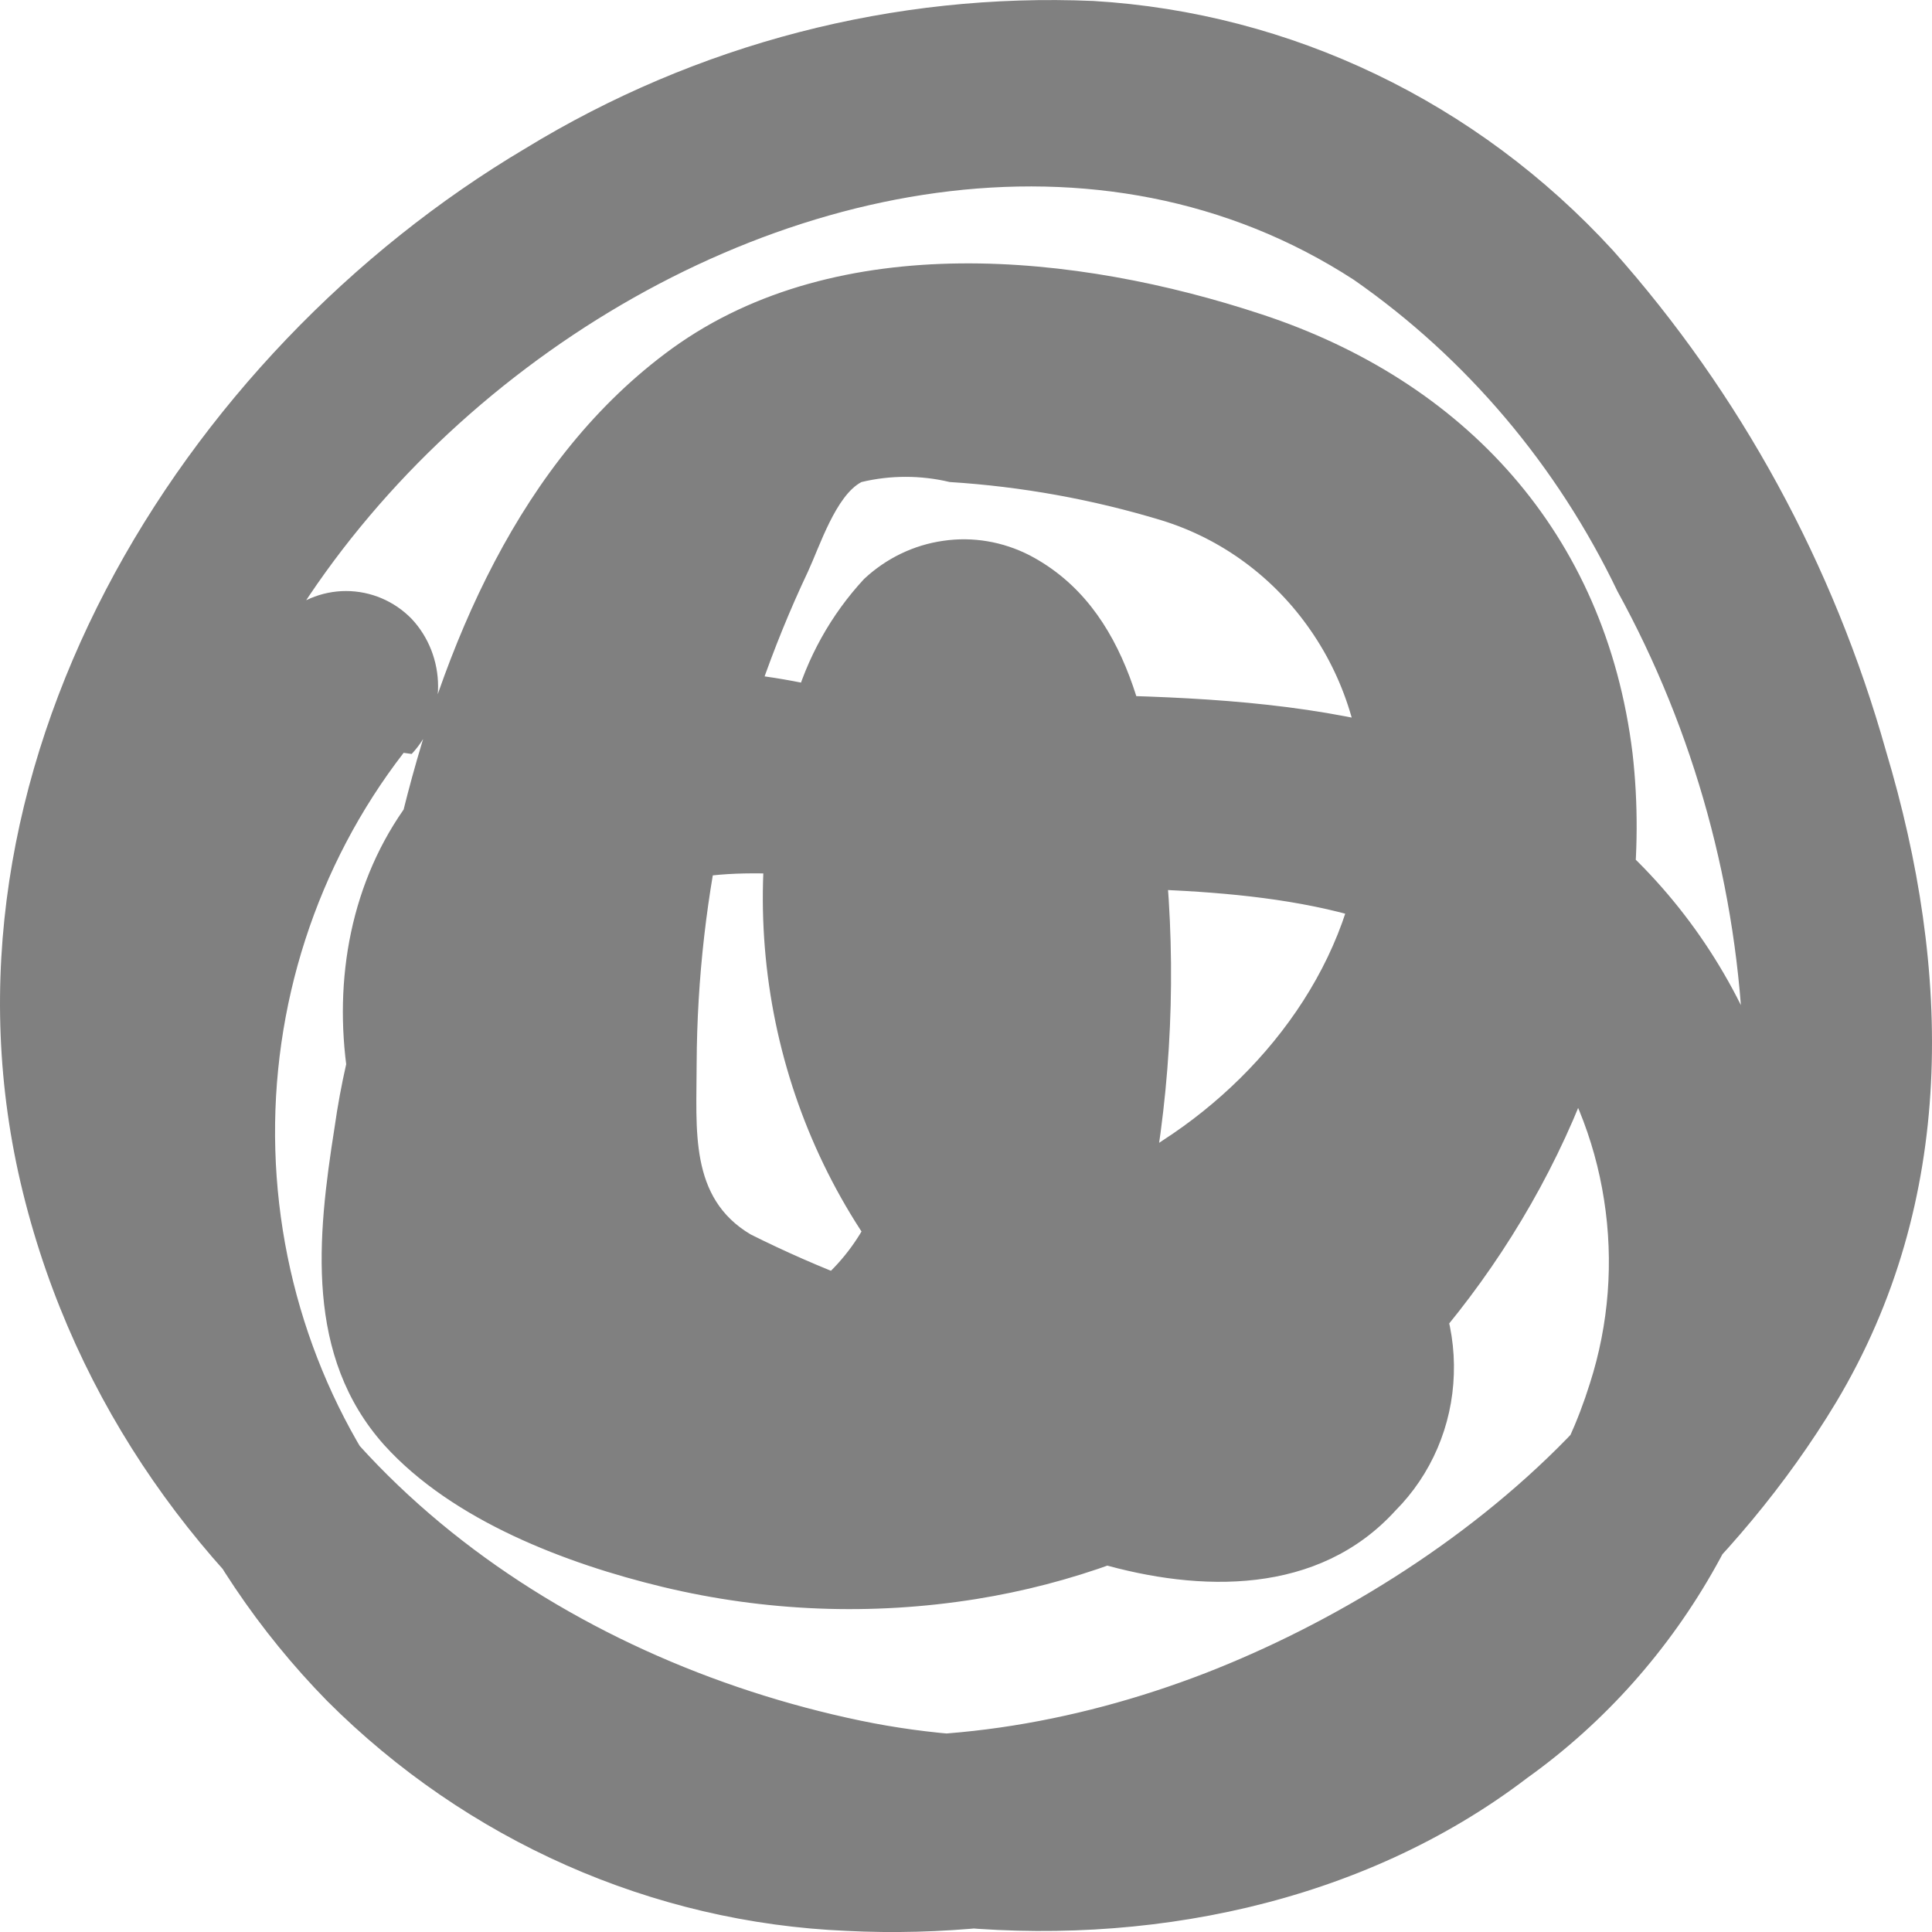 <svg width="12" height="12" viewBox="0 0 12 12" fill="none" xmlns="http://www.w3.org/2000/svg">
<path d="M2.507 4.676C1.967 5.375 1.684 6.249 1.71 7.143C1.736 8.037 2.068 8.892 2.647 9.556C3.903 10.972 5.835 11.031 7.487 10.392C9.031 9.792 10.82 8.393 10.829 6.527C10.795 5.524 10.526 4.545 10.046 3.672C9.672 2.892 9.108 2.225 8.409 1.738C5.254 -0.311 0.241 3.441 1.241 7.177C1.76 9.111 3.518 10.306 5.344 10.687C7.042 11.041 9.278 10.506 9.875 8.593C9.993 8.226 10.023 7.834 9.963 7.452C9.904 7.071 9.756 6.709 9.532 6.399C8.978 5.685 8.043 5.564 7.211 5.526C6.658 5.5 6.102 5.49 5.549 5.473C5.088 5.461 4.452 5.335 4.016 5.545C3.401 5.842 3.223 6.794 3.136 7.432C3.097 7.623 3.092 7.819 3.122 8.012C3.175 8.214 3.382 8.305 3.551 8.395C3.953 8.606 4.39 8.737 4.839 8.783C5.739 8.88 6.644 8.643 7.39 8.114C8.076 7.619 8.585 6.903 8.836 6.078C9.066 5.266 9.08 4.26 8.448 3.632C7.817 3.004 6.835 2.851 6.028 2.83C5.586 2.795 5.144 2.911 4.772 3.161C4.473 3.398 4.231 3.703 4.065 4.053C3.606 4.892 3.389 5.849 3.44 6.811C3.507 7.465 4.09 8.424 4.851 8.119C5.003 8.042 5.138 7.932 5.247 7.798C5.356 7.664 5.437 7.507 5.484 7.339C5.562 7.096 5.607 6.844 5.62 6.589C5.62 6.444 5.62 6.297 5.634 6.152C5.634 6.068 5.581 5.726 5.634 5.676C5.618 5.695 5.694 5.466 5.673 5.699L5.713 5.747C5.68 5.728 5.648 5.709 5.613 5.692L5.415 5.602C5.207 5.518 4.993 5.451 4.774 5.402C4.435 5.304 4.074 5.321 3.744 5.45C3.108 5.759 3.163 6.658 3.558 7.158C3.825 7.472 4.18 7.693 4.574 7.791C4.77 7.85 4.972 7.888 5.176 7.905C5.323 7.919 5.683 7.991 5.807 7.891C5.885 7.829 5.915 7.596 5.938 7.503C6.005 7.24 6.052 6.972 6.079 6.701C6.137 6.16 6.124 5.613 6.04 5.076C6.026 4.96 6.003 4.846 5.973 4.733C5.942 4.651 5.904 4.571 5.86 4.495C5.823 4.572 6.072 4.479 6.056 4.479C6.18 4.479 6.16 4.398 6.086 4.545C6.063 4.595 6.047 4.633 6.026 4.691C5.882 5.093 5.838 5.527 5.899 5.952C5.961 6.358 6.12 6.742 6.36 7.07C6.429 7.163 6.538 7.322 6.658 7.341C6.837 7.37 7.084 7.172 7.224 7.082C7.904 6.642 8.453 5.892 8.464 5.043C8.481 4.64 8.368 4.244 8.141 3.916C7.915 3.588 7.589 3.347 7.215 3.232C6.787 3.102 6.345 3.022 5.899 2.994C5.719 2.951 5.531 2.951 5.351 2.994C5.192 3.077 5.09 3.396 5.019 3.549C4.569 4.501 4.332 5.546 4.327 6.606C4.327 7.015 4.279 7.439 4.662 7.667C5.092 7.882 5.542 8.053 6.005 8.176C6.466 8.338 6.969 8.583 7.46 8.638C7.528 8.657 7.6 8.659 7.668 8.642C7.737 8.625 7.801 8.591 7.854 8.543C7.876 8.507 7.891 8.466 7.895 8.424C7.891 8.438 7.89 8.453 7.893 8.467C7.895 8.482 7.901 8.495 7.909 8.507C7.402 7.948 8.216 7.106 8.725 7.665C8.932 7.904 9.041 8.216 9.03 8.536C9.02 8.856 8.89 9.159 8.667 9.383C8.188 9.909 7.455 9.892 6.823 9.709C6.15 9.514 5.489 9.257 4.827 9.023C4.27 8.826 3.675 8.562 3.392 7.995C3.108 7.429 3.145 6.615 3.203 5.973C3.261 5.253 3.409 4.545 3.645 3.865C3.853 3.277 4.106 2.528 4.581 2.109C5.099 1.655 5.823 1.788 6.445 1.871C7.695 2.035 8.877 2.521 9.389 3.801C9.604 4.379 9.661 5.008 9.554 5.617C9.446 6.227 9.179 6.795 8.78 7.258C8.385 7.742 7.887 8.125 7.326 8.379C7.024 8.527 6.682 8.562 6.357 8.479C6.033 8.396 5.746 8.199 5.547 7.922C5.162 7.434 4.903 6.854 4.795 6.235C4.687 5.616 4.733 4.979 4.929 4.384C5.011 4.088 5.161 3.818 5.367 3.596C5.504 3.468 5.675 3.385 5.859 3.359C6.042 3.332 6.229 3.364 6.395 3.449C7.022 3.777 7.146 4.546 7.224 5.193C7.305 5.893 7.287 6.601 7.169 7.296C7.068 7.938 6.906 8.707 6.268 8.992C5.713 9.242 4.938 9.121 4.369 8.971C3.778 8.827 3.239 8.515 2.813 8.069C2.02 7.198 1.841 5.711 2.684 4.81C3.528 3.908 4.878 4.096 5.888 4.526C6.18 4.616 6.438 4.796 6.628 5.043C6.835 5.371 6.807 5.783 6.805 6.159C6.835 6.867 6.689 7.572 6.383 8.207C6.242 8.48 6.048 8.719 5.812 8.91C5.577 9.102 5.306 9.241 5.017 9.318C4.707 9.378 4.388 9.366 4.084 9.281C3.78 9.196 3.498 9.041 3.26 8.828C2.184 7.931 2.175 6.418 2.479 5.143C2.746 4.017 3.228 2.851 4.175 2.164C5.21 1.417 6.692 1.574 7.835 1.952C9.089 2.364 9.972 3.306 10.14 4.679C10.283 5.93 9.813 7.187 9.059 8.148C8.31 9.107 7.242 9.743 6.063 9.932C5.414 10.036 4.752 10.01 4.113 9.856C3.521 9.713 2.813 9.447 2.387 8.976C1.893 8.424 1.97 7.686 2.078 7.003C2.153 6.471 2.317 5.956 2.562 5.481C2.831 4.963 3.278 4.569 3.816 4.377C4.468 4.155 5.247 4.281 5.922 4.3C7.174 4.338 8.612 4.246 9.716 4.971C10.195 5.303 10.581 5.758 10.837 6.292C11.093 6.825 11.209 7.418 11.175 8.012C11.128 8.615 10.953 9.2 10.66 9.724C10.368 10.248 9.967 10.699 9.486 11.043C8.453 11.831 7.102 12.095 5.842 11.96C3.306 11.686 0.794 10.056 0.142 7.405C-0.499 4.8 1.117 2.195 3.263 0.922C4.328 0.271 5.554 -0.047 6.791 0.006C8.019 0.079 9.173 0.633 10.018 1.555C10.808 2.442 11.389 3.507 11.714 4.664C12.122 6.025 12.155 7.455 11.405 8.709C10.172 10.755 7.582 12.112 5.258 11.993C4.05 11.942 2.901 11.434 2.032 10.565C1.182 9.698 0.673 8.537 0.603 7.306C0.552 6.045 0.958 4.811 1.741 3.844C1.85 3.733 1.997 3.671 2.149 3.671C2.302 3.671 2.449 3.733 2.557 3.844C2.662 3.956 2.721 4.107 2.721 4.263C2.721 4.42 2.662 4.571 2.557 4.683L2.507 4.676Z" fill="#808080"/>
</svg>
